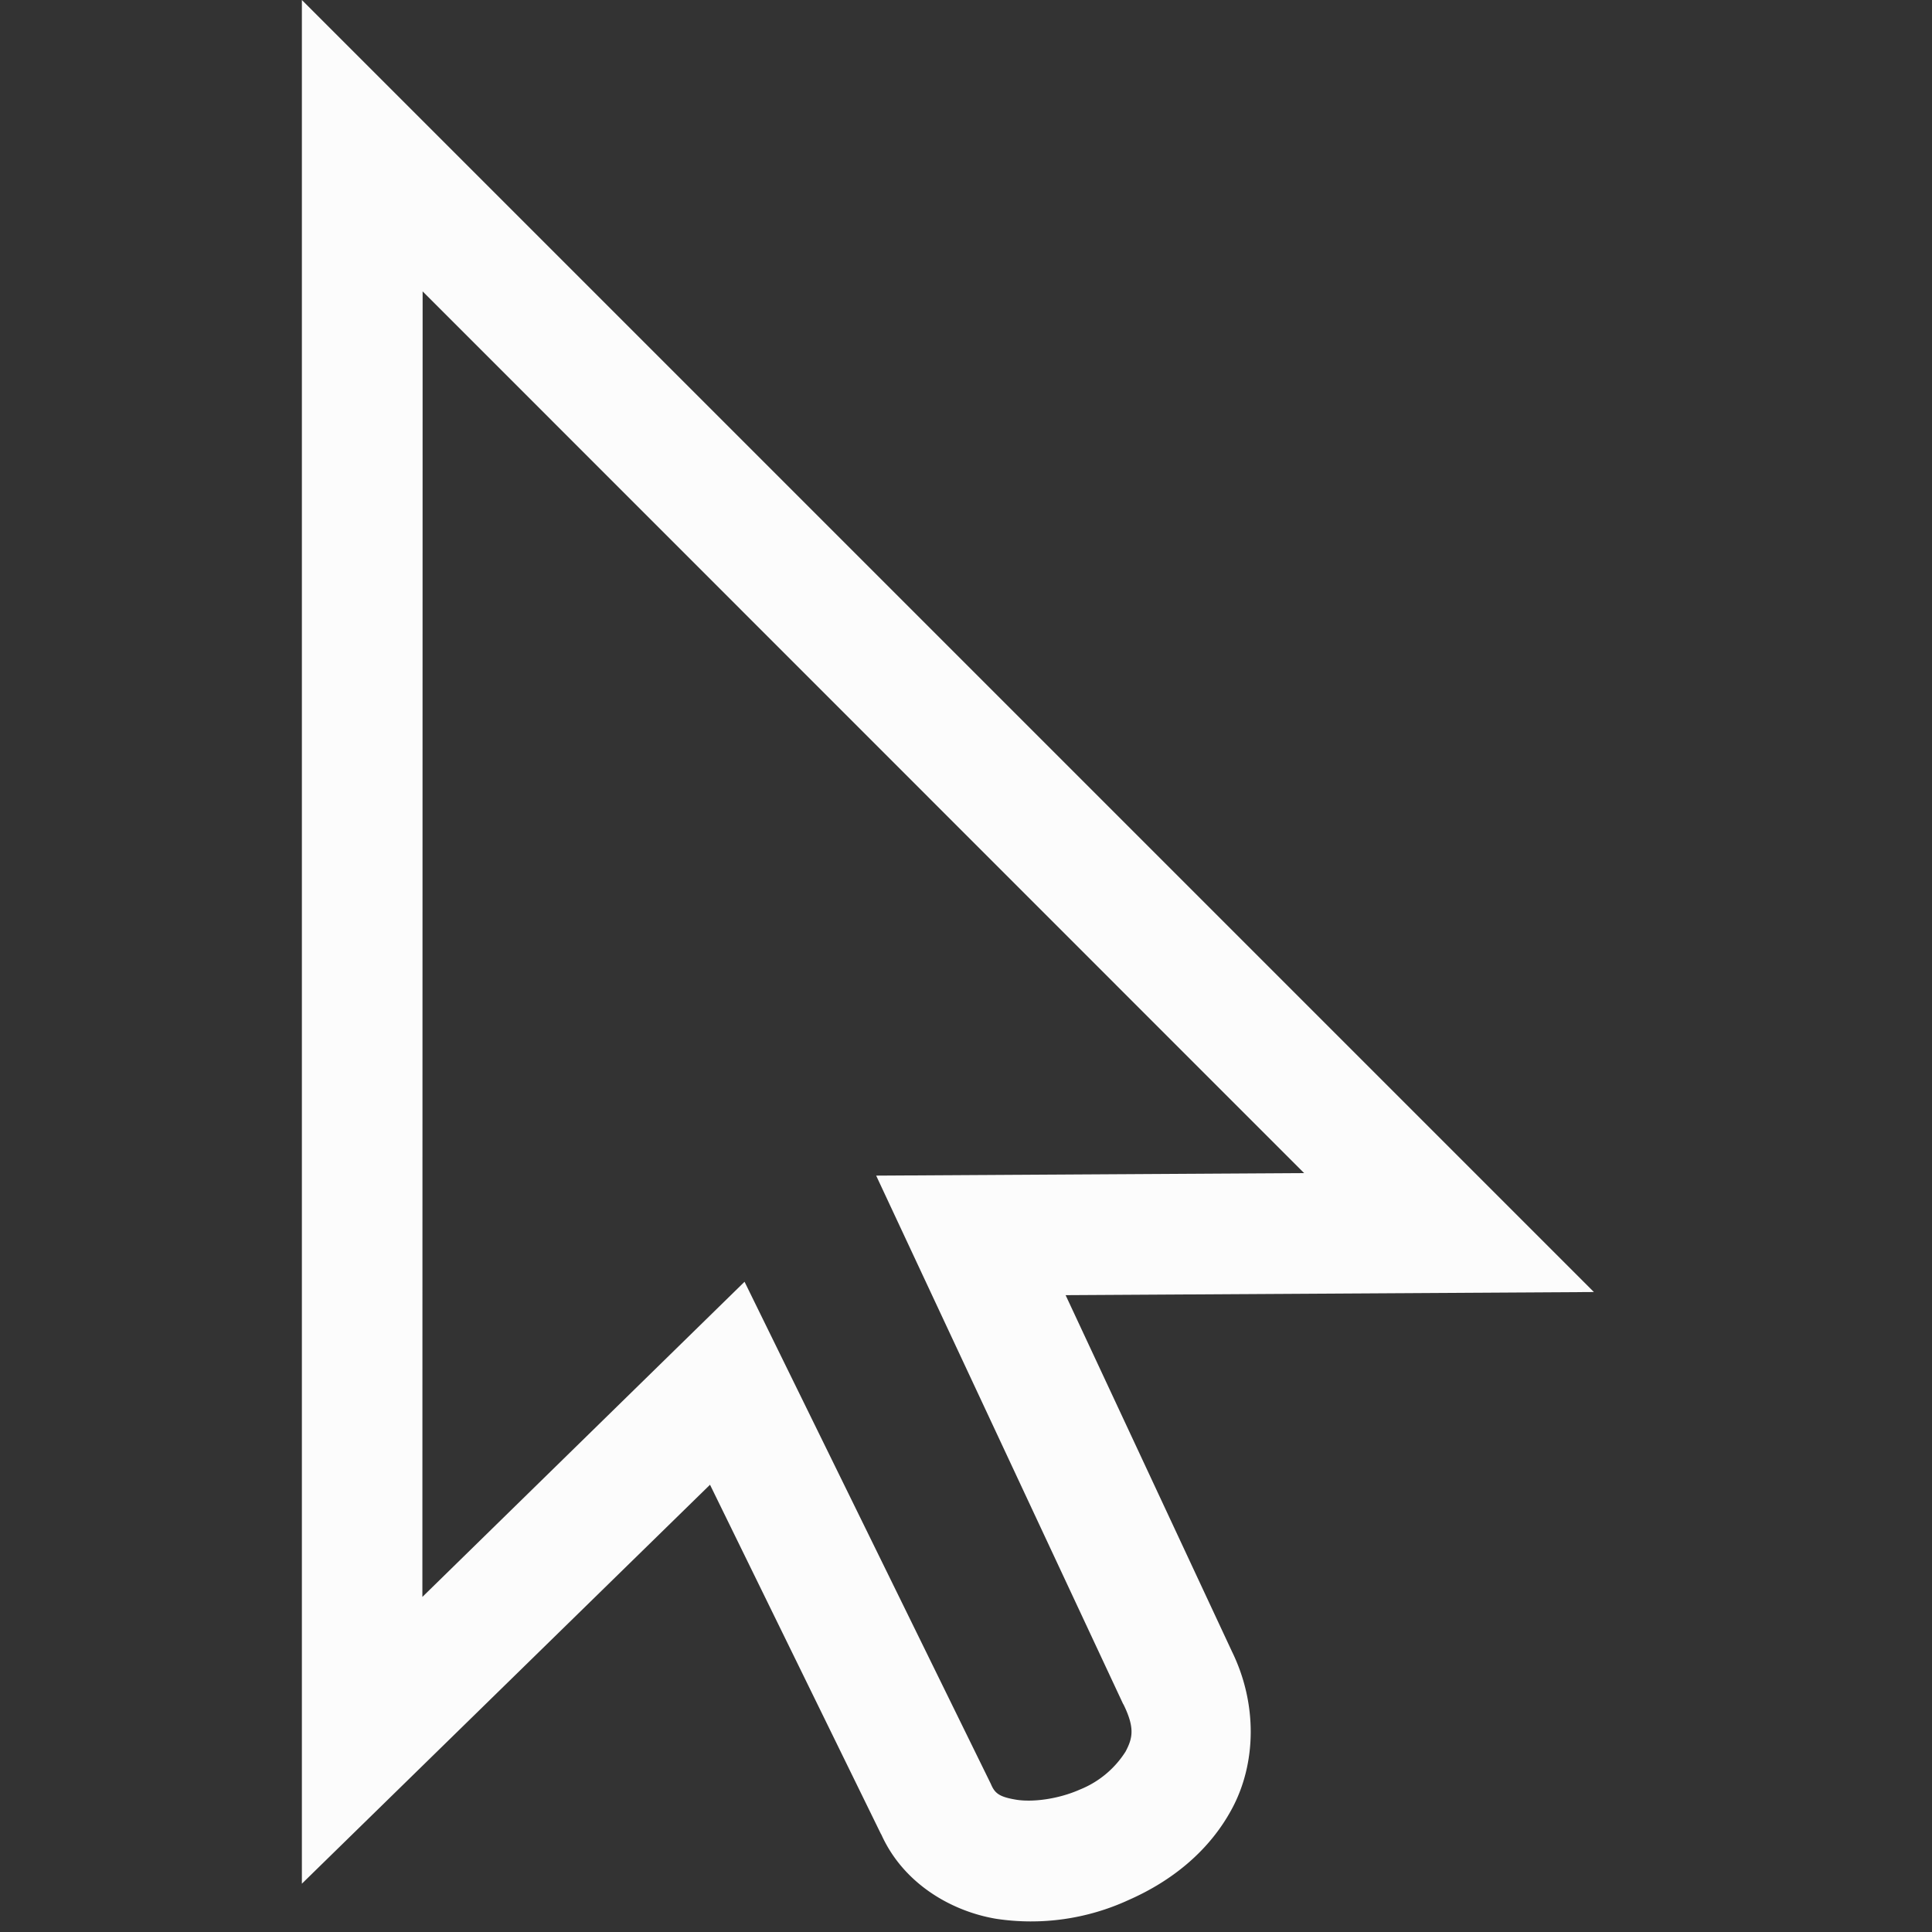 <svg xmlns="http://www.w3.org/2000/svg" width="16" height="16">
<rect width="100%" height="100%" fill="#333333" stroke="none"/>
<style id="current-color-scheme" type="text/css">
.ColorScheme-Text{color:#fcfcfc}
</style>
<path d="M2.5 0v15.6l3.38-3.304 1.416 2.893.002.002c.182.407.58.638.954.7a1.93 1.93 0 0 0 1.097-.157c.345-.152.665-.398.858-.763s.211-.854-.005-1.295l-1.377-2.95L13.2 10.7zm1 2.413 7.3 7.302-3.544.021 2.045 4.375.003.004c.097.197.075.281.018.39a.8.8 0 0 1-.378.315c-.18.08-.394.107-.531.084s-.173-.053-.204-.123l-.003-.007-2.04-4.159-2.668 2.61z" class="ColorScheme-Text" style="fill:currentColor"/>
</svg>
